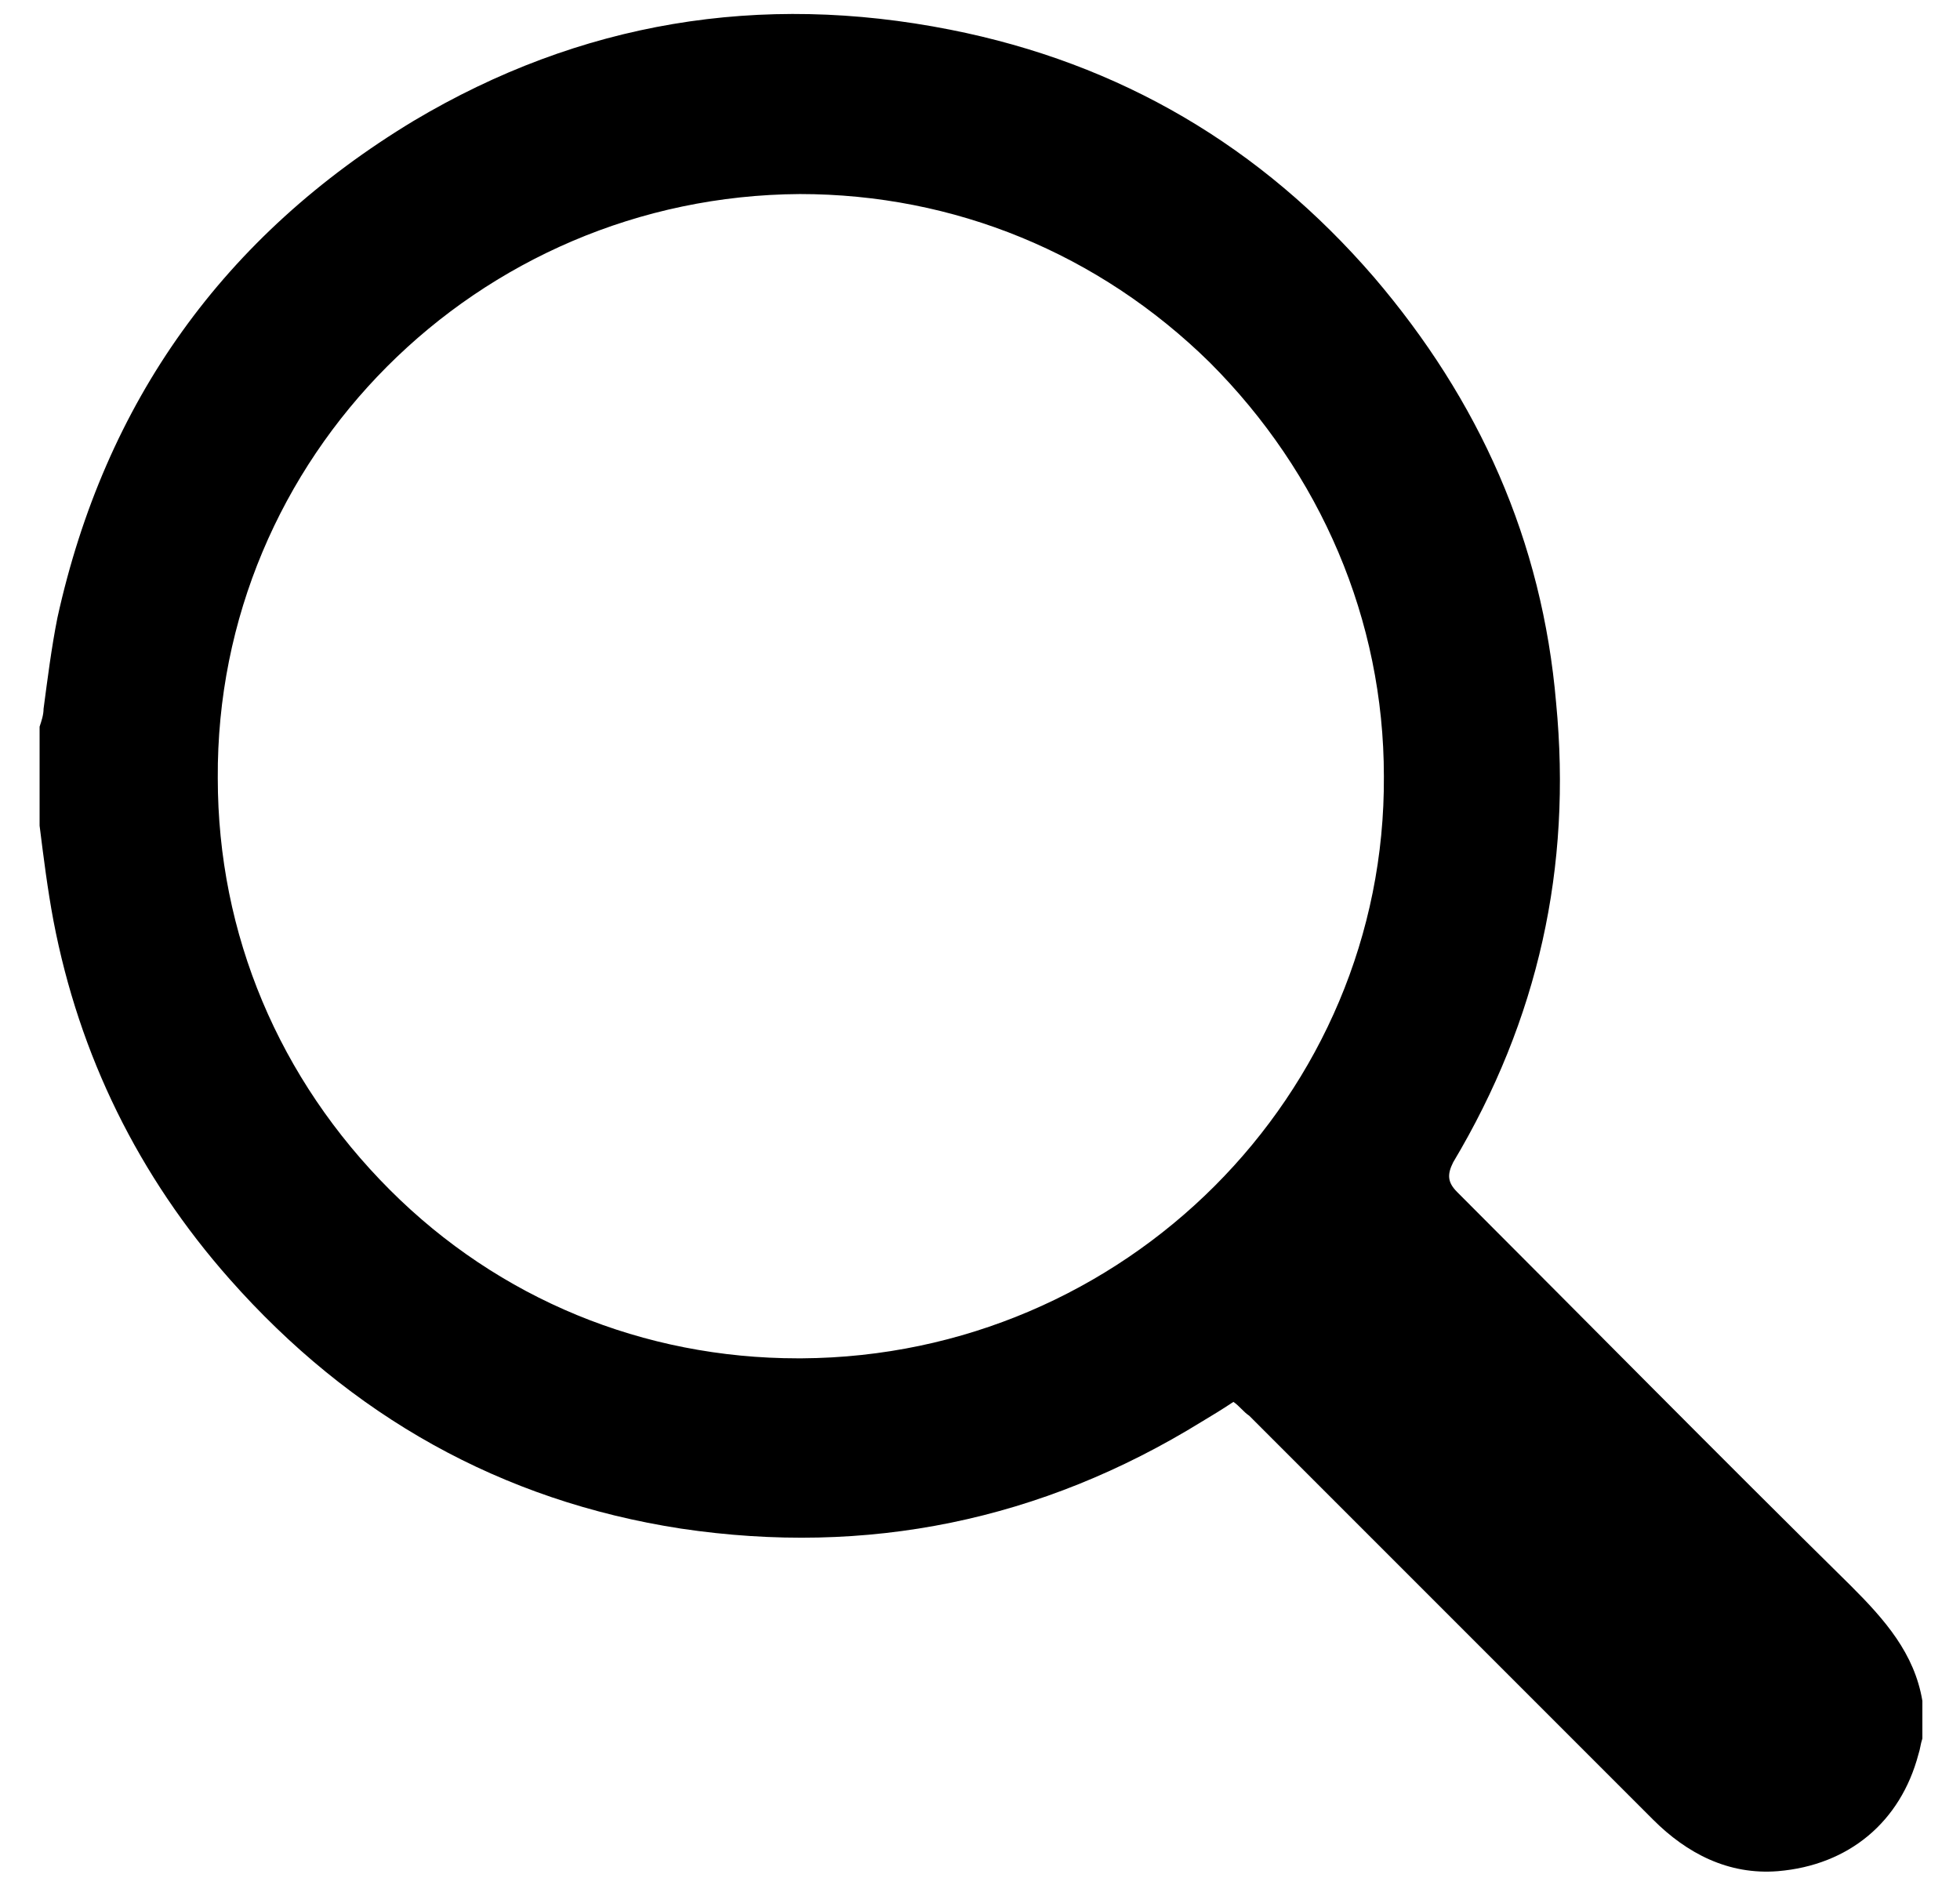 <?xml version="1.0" encoding="utf-8"?>
<!-- Generator: Adobe Illustrator 19.0.0, SVG Export Plug-In . SVG Version: 6.00 Build 0)  -->
<svg version="1.1" id="Layer_1" xmlns="http://www.w3.org/2000/svg" xmlns:xlink="http://www.w3.org/1999/xlink" x="0px" y="0px"
	 viewBox="-430 233.8 99 95.2" style="enable-background:new -430 233.8 99 95.2;" xml:space="preserve">
<path d="M-336.5,313.9c-6.7-6.6-13.3-13.3-19.9-19.9c-0.5-0.5-0.5-0.9-0.2-1.5c4.3-7.2,6-14.9,5.2-23.2c-0.7-8.2-3.9-15.3-9.2-21.5
	c-5.7-6.6-12.8-10.8-21.4-12.5c-9.6-1.9-18.7-0.4-27.1,4.6c-9.6,5.8-15.6,14.2-18,25.1c-0.3,1.5-0.5,3.1-0.7,4.6
	c0,0.3-0.1,0.6-0.2,0.9c0,1.7,0,3.3,0,5c0.2,1.6,0.4,3.2,0.7,4.8c1.3,6.8,4.3,12.9,8.9,18.1c6.1,6.9,13.7,11.2,22.8,12.6
	c9.4,1.4,18.2-0.4,26.3-5.4c0.5-0.3,1-0.6,1.6-1c0.3,0.2,0.5,0.5,0.8,0.7c6.8,6.8,13.6,13.6,20.4,20.4c1.7,1.7,3.8,2.8,6.3,2.6
	c3.6-0.3,6.2-2.5,7.1-5.9c0.1-0.3,0.1-0.5,0.2-0.8c0-0.6,0-1.2,0-1.9C-333.3,317.3-334.8,315.6-336.5,313.9z M-389.5,302.4
	c-0.1,0-0.1,0-0.2,0c-7.8,0-15.1-3-20.6-8.5c-5.6-5.6-8.7-12.9-8.7-20.8c-0.1-16.2,13.1-29.4,29.4-29.5c7.8,0,15.1,3,20.7,8.5
	c5.6,5.6,8.8,13,8.8,20.9C-360,289.1-373.2,302.3-389.5,302.4z"/>
</svg>
